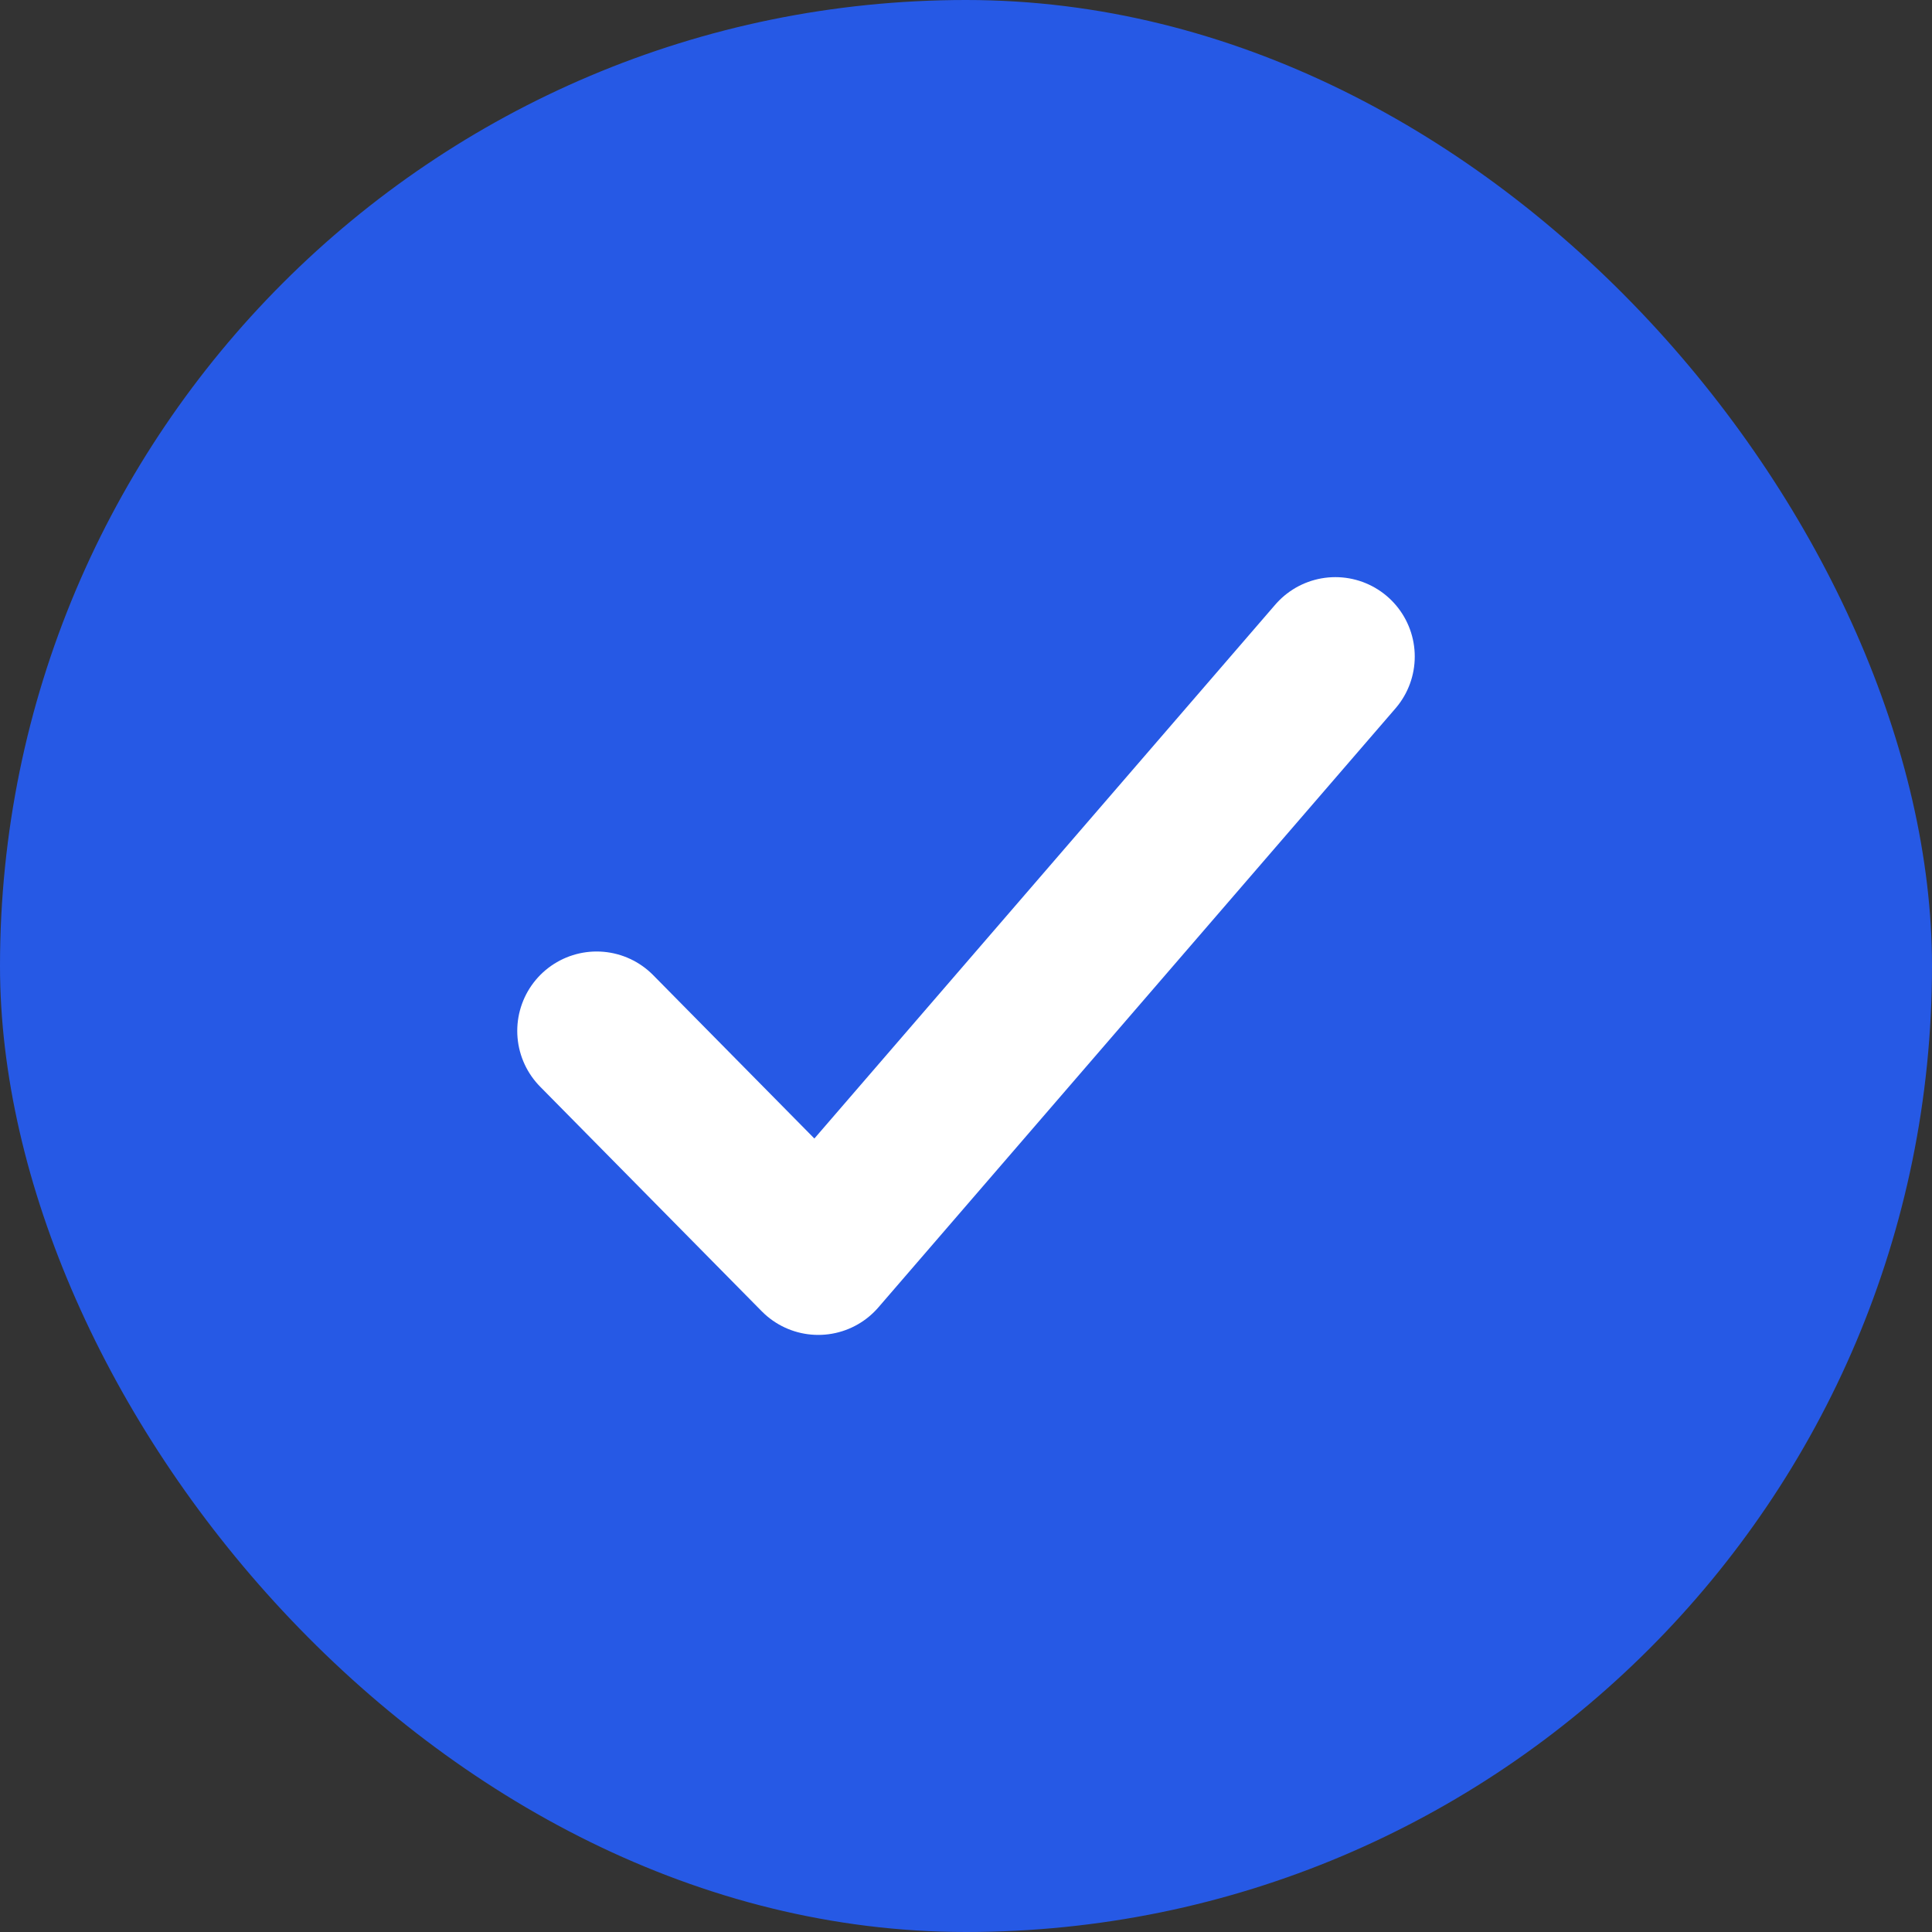 <svg width="73" height="73" viewBox="0 0 73 73" fill="none" xmlns="http://www.w3.org/2000/svg">
<rect x="0" y="0" width="73" height="73" fill="#333333" stroke="none"/>
<rect width="73" height="73" rx="36.5" fill="#2659E5"/>
<path d="M50.456 24.807L30.918 47.439L22.544 38.952" stroke="white" stroke-width="6" stroke-linecap="round" stroke-linejoin="round"/>
</svg>
